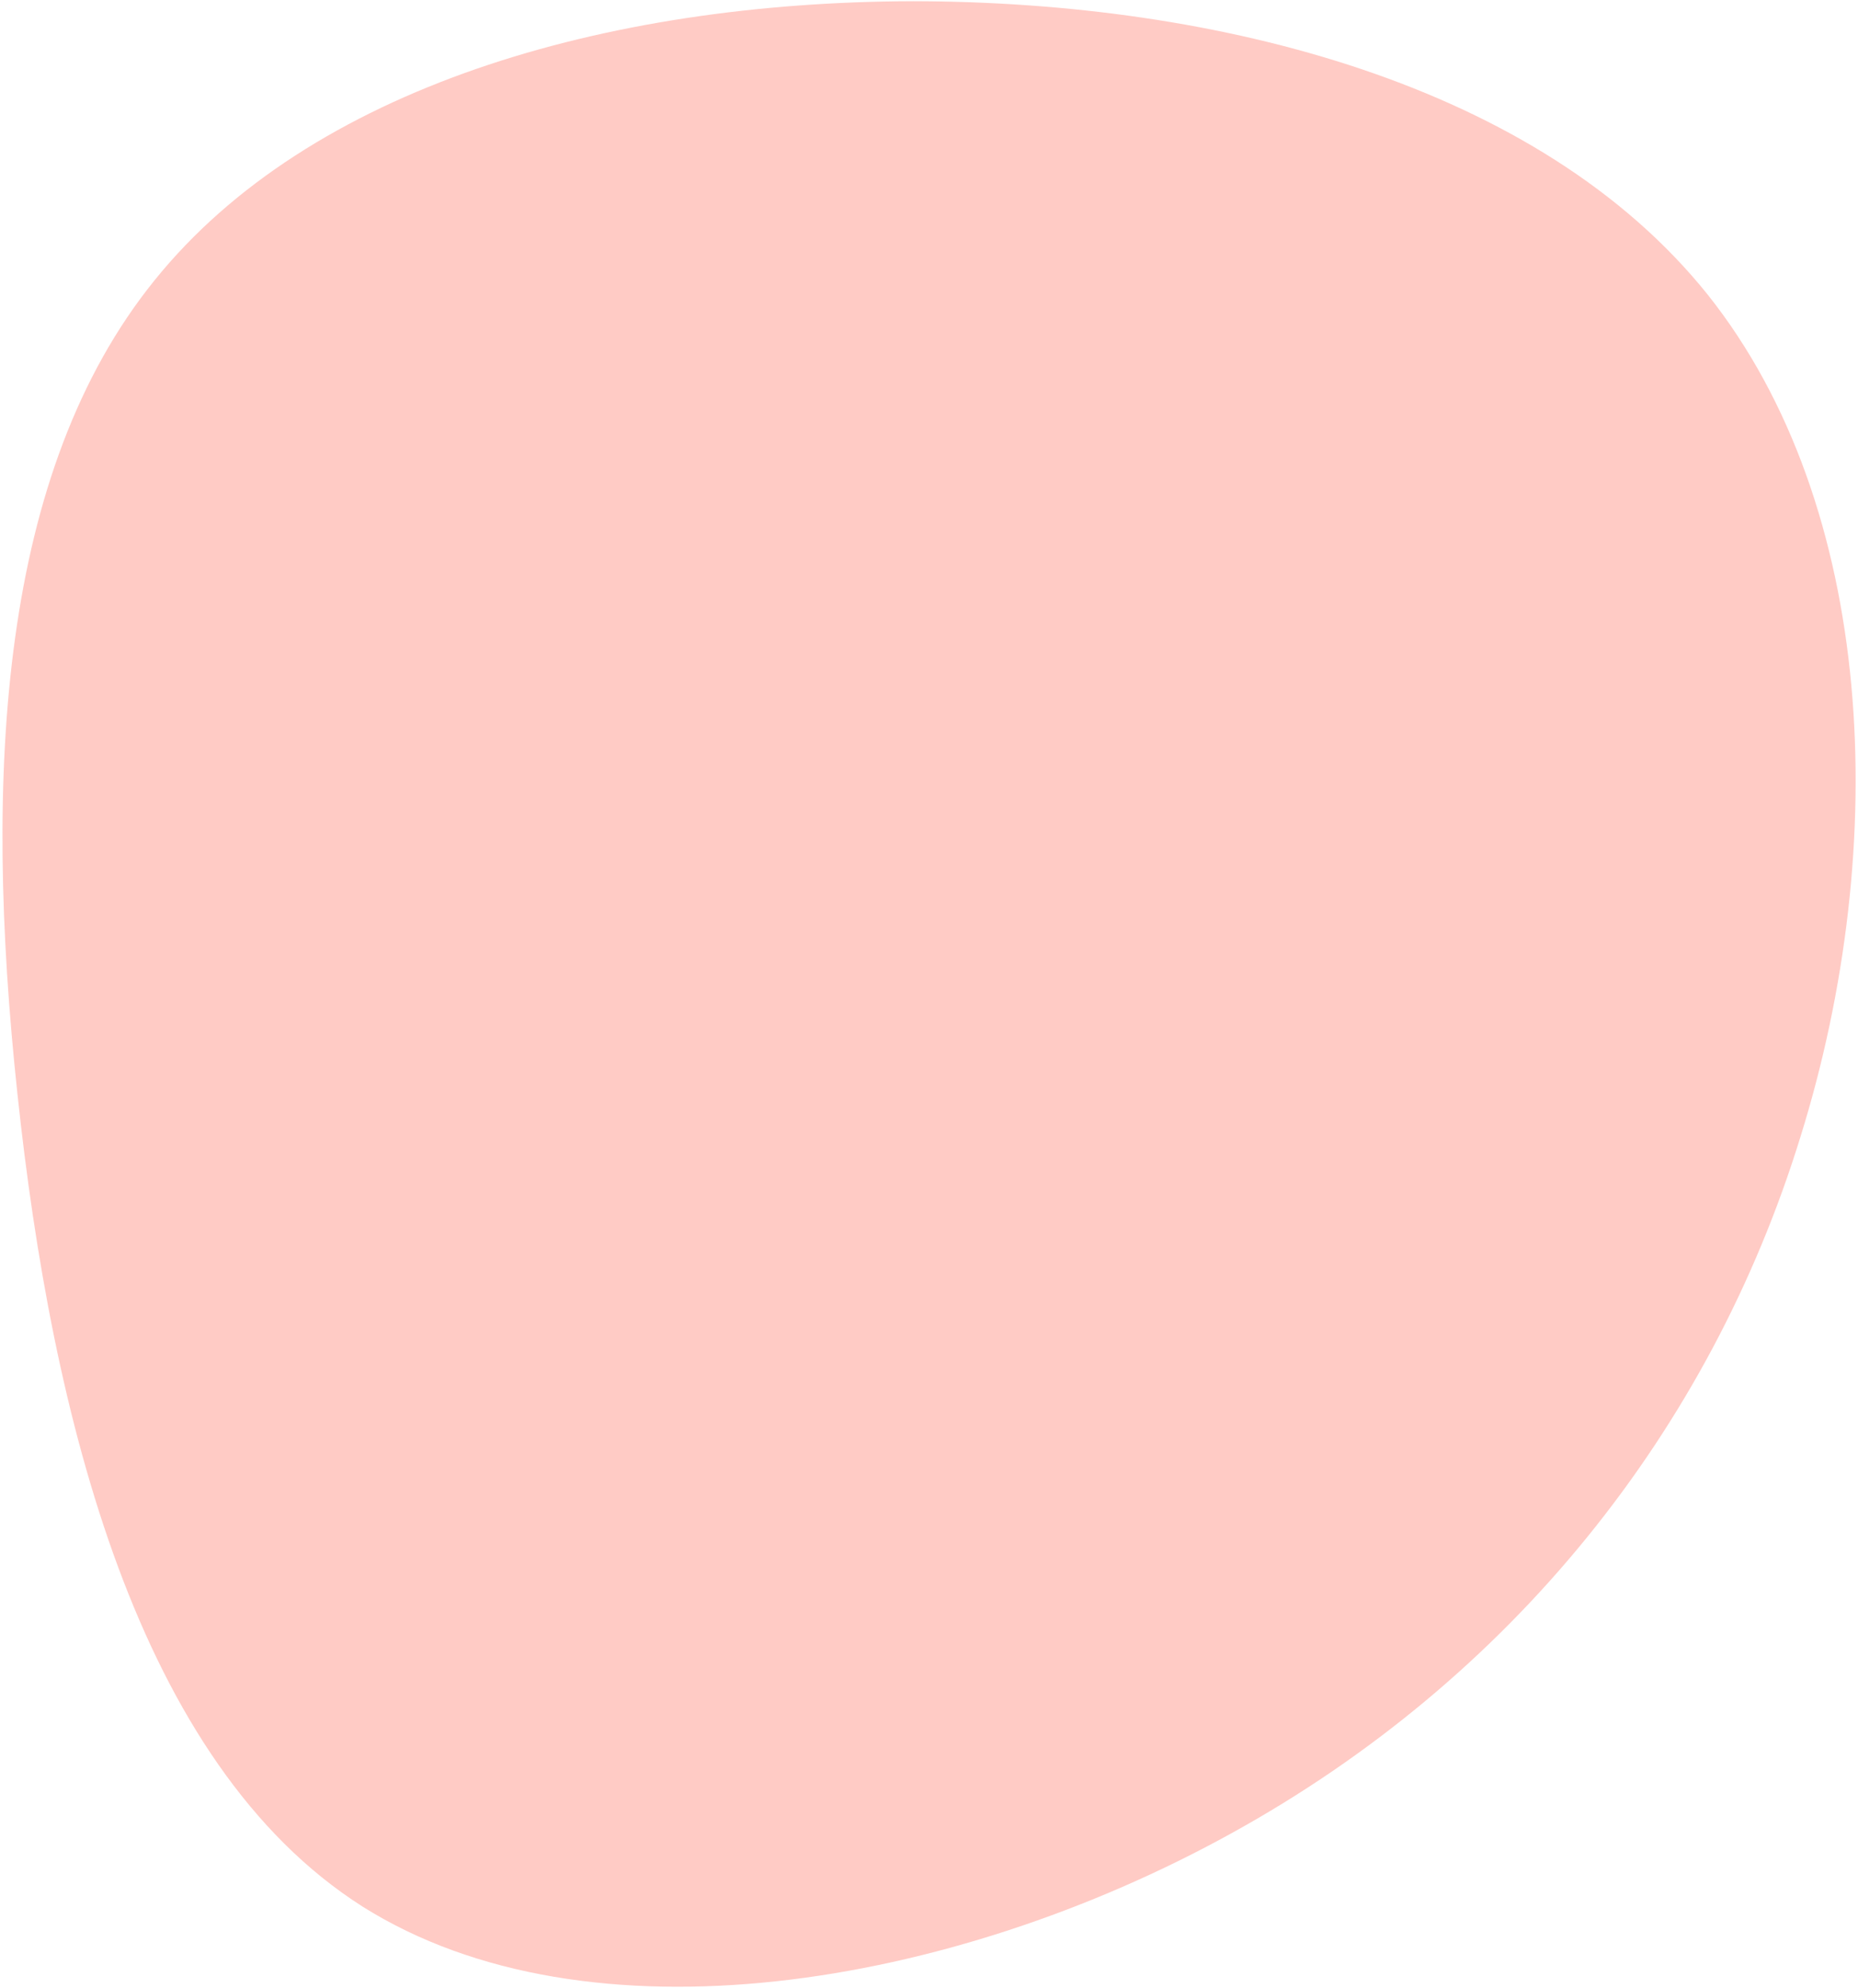 <?xml version="1.0" encoding="utf-8"?>
<!-- Generator: Adobe Illustrator 25.0.0, SVG Export Plug-In . SVG Version: 6.00 Build 0)  -->
<svg version="1.1" id="Layer_1" xmlns="http://www.w3.org/2000/svg" xmlns:xlink="http://www.w3.org/1999/xlink" x="0px" y="0px"
	 viewBox="0 0 459 491" style="enable-background:new 0 0 459 491;" xml:space="preserve">
<style type="text/css">
	.st0{fill:#FF503E;fill-opacity:0.3;}
</style>
<path class="st0" d="M304.1,452.8c-69.2,38.2-158.9,53.1-214.6,18C33.9,435.4,12.8,350,4.3,270.1C-4.2,190.5,0,116.4,38.2,69.2
	C76.5,21.7,149.4,0.5,225.5,0.3c75.7,0.1,154.8,20.6,196.4,72.5c41.5,52.2,45.4,135.6,22.9,207.9
	C422.4,353.4,373.3,414.7,304.1,452.8z"/>
</svg>
